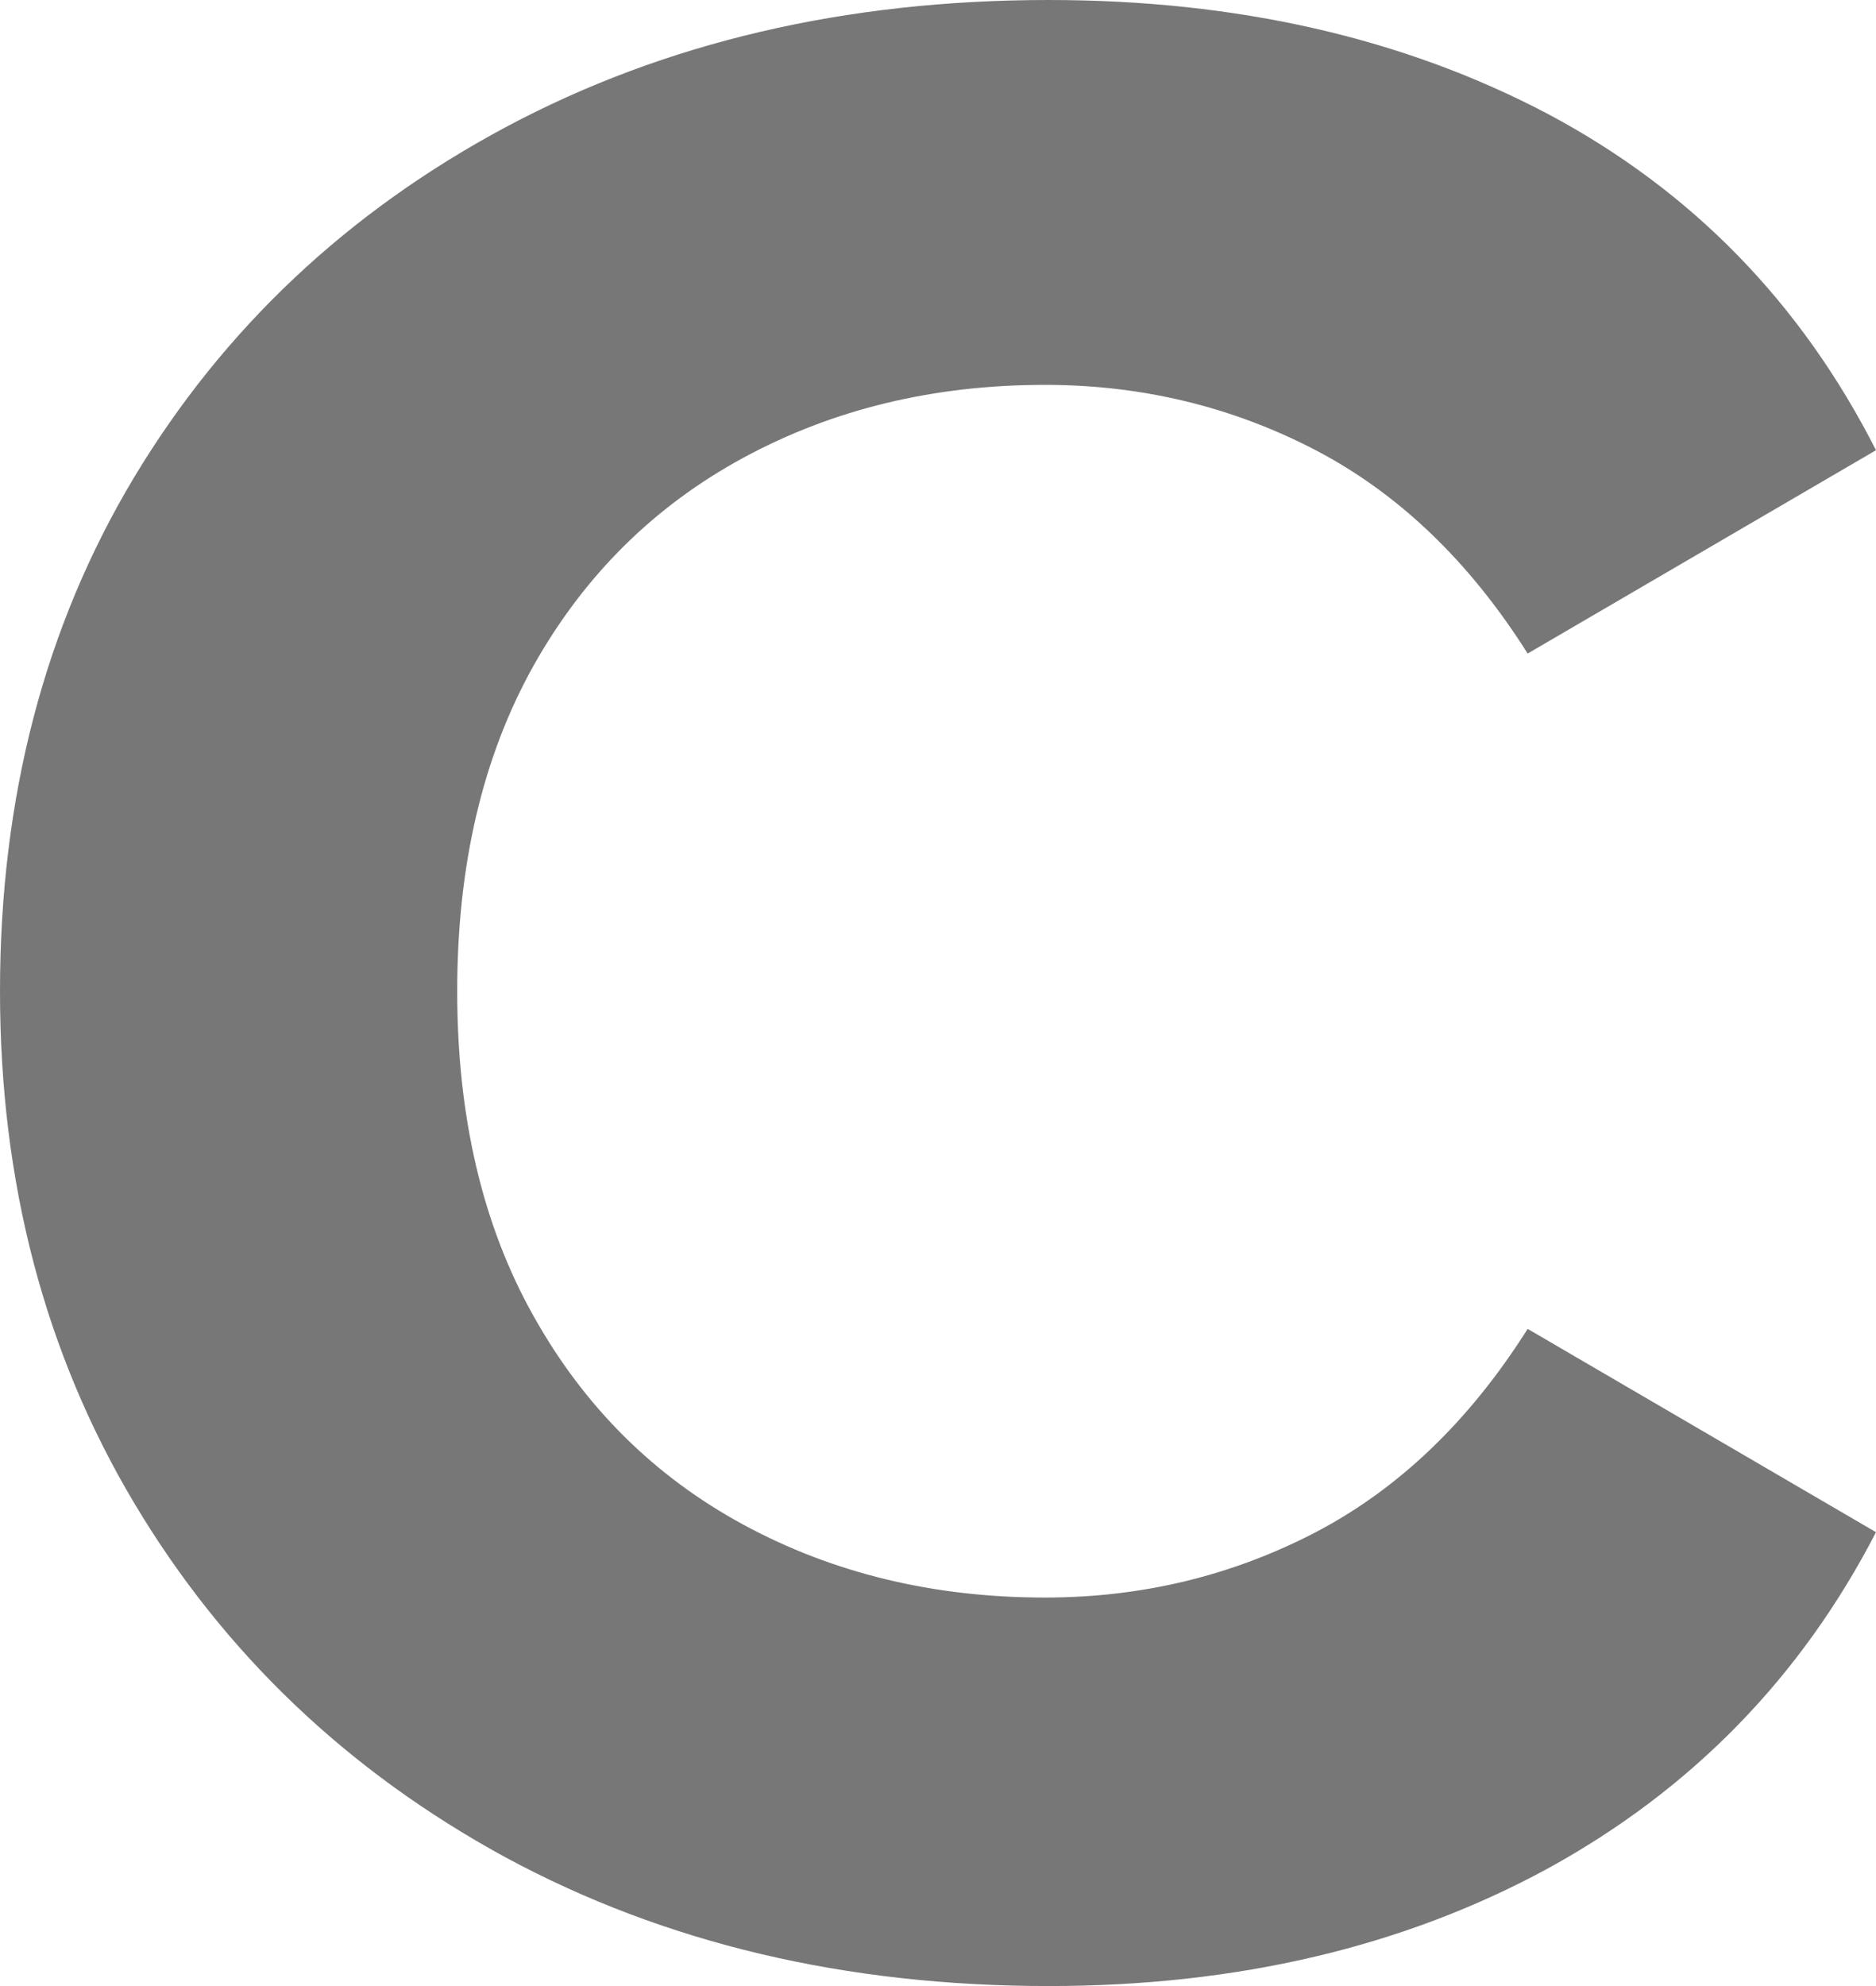 <svg xmlns="http://www.w3.org/2000/svg" viewBox="0 21.4 25.85 27.35" data-asc="0.968" width="25.85" height="27.35"><defs/><g><g fill="#777777"><g transform="translate(0, 0)"><path d="M14.45 48.75Q10.25 48.75 6.97 46.98Q3.70 45.20 1.85 42.10Q0 39 0 35.05Q0 31.05 1.85 27.97Q3.70 24.90 6.97 23.15Q10.25 21.40 14.45 21.40Q18.35 21.40 21.33 22.97Q24.30 24.55 25.85 27.60L21.05 30.40Q19.85 28.50 18.13 27.60Q16.40 26.70 14.40 26.70Q12.10 26.70 10.25 27.70Q8.40 28.70 7.35 30.57Q6.30 32.45 6.30 35.05Q6.30 37.65 7.35 39.52Q8.40 41.40 10.25 42.40Q12.10 43.40 14.40 43.40Q16.40 43.40 18.13 42.50Q19.85 41.60 21.05 39.70L25.85 42.50Q24.30 45.50 21.33 47.13Q18.35 48.75 14.45 48.75Z"/></g></g></g></svg>